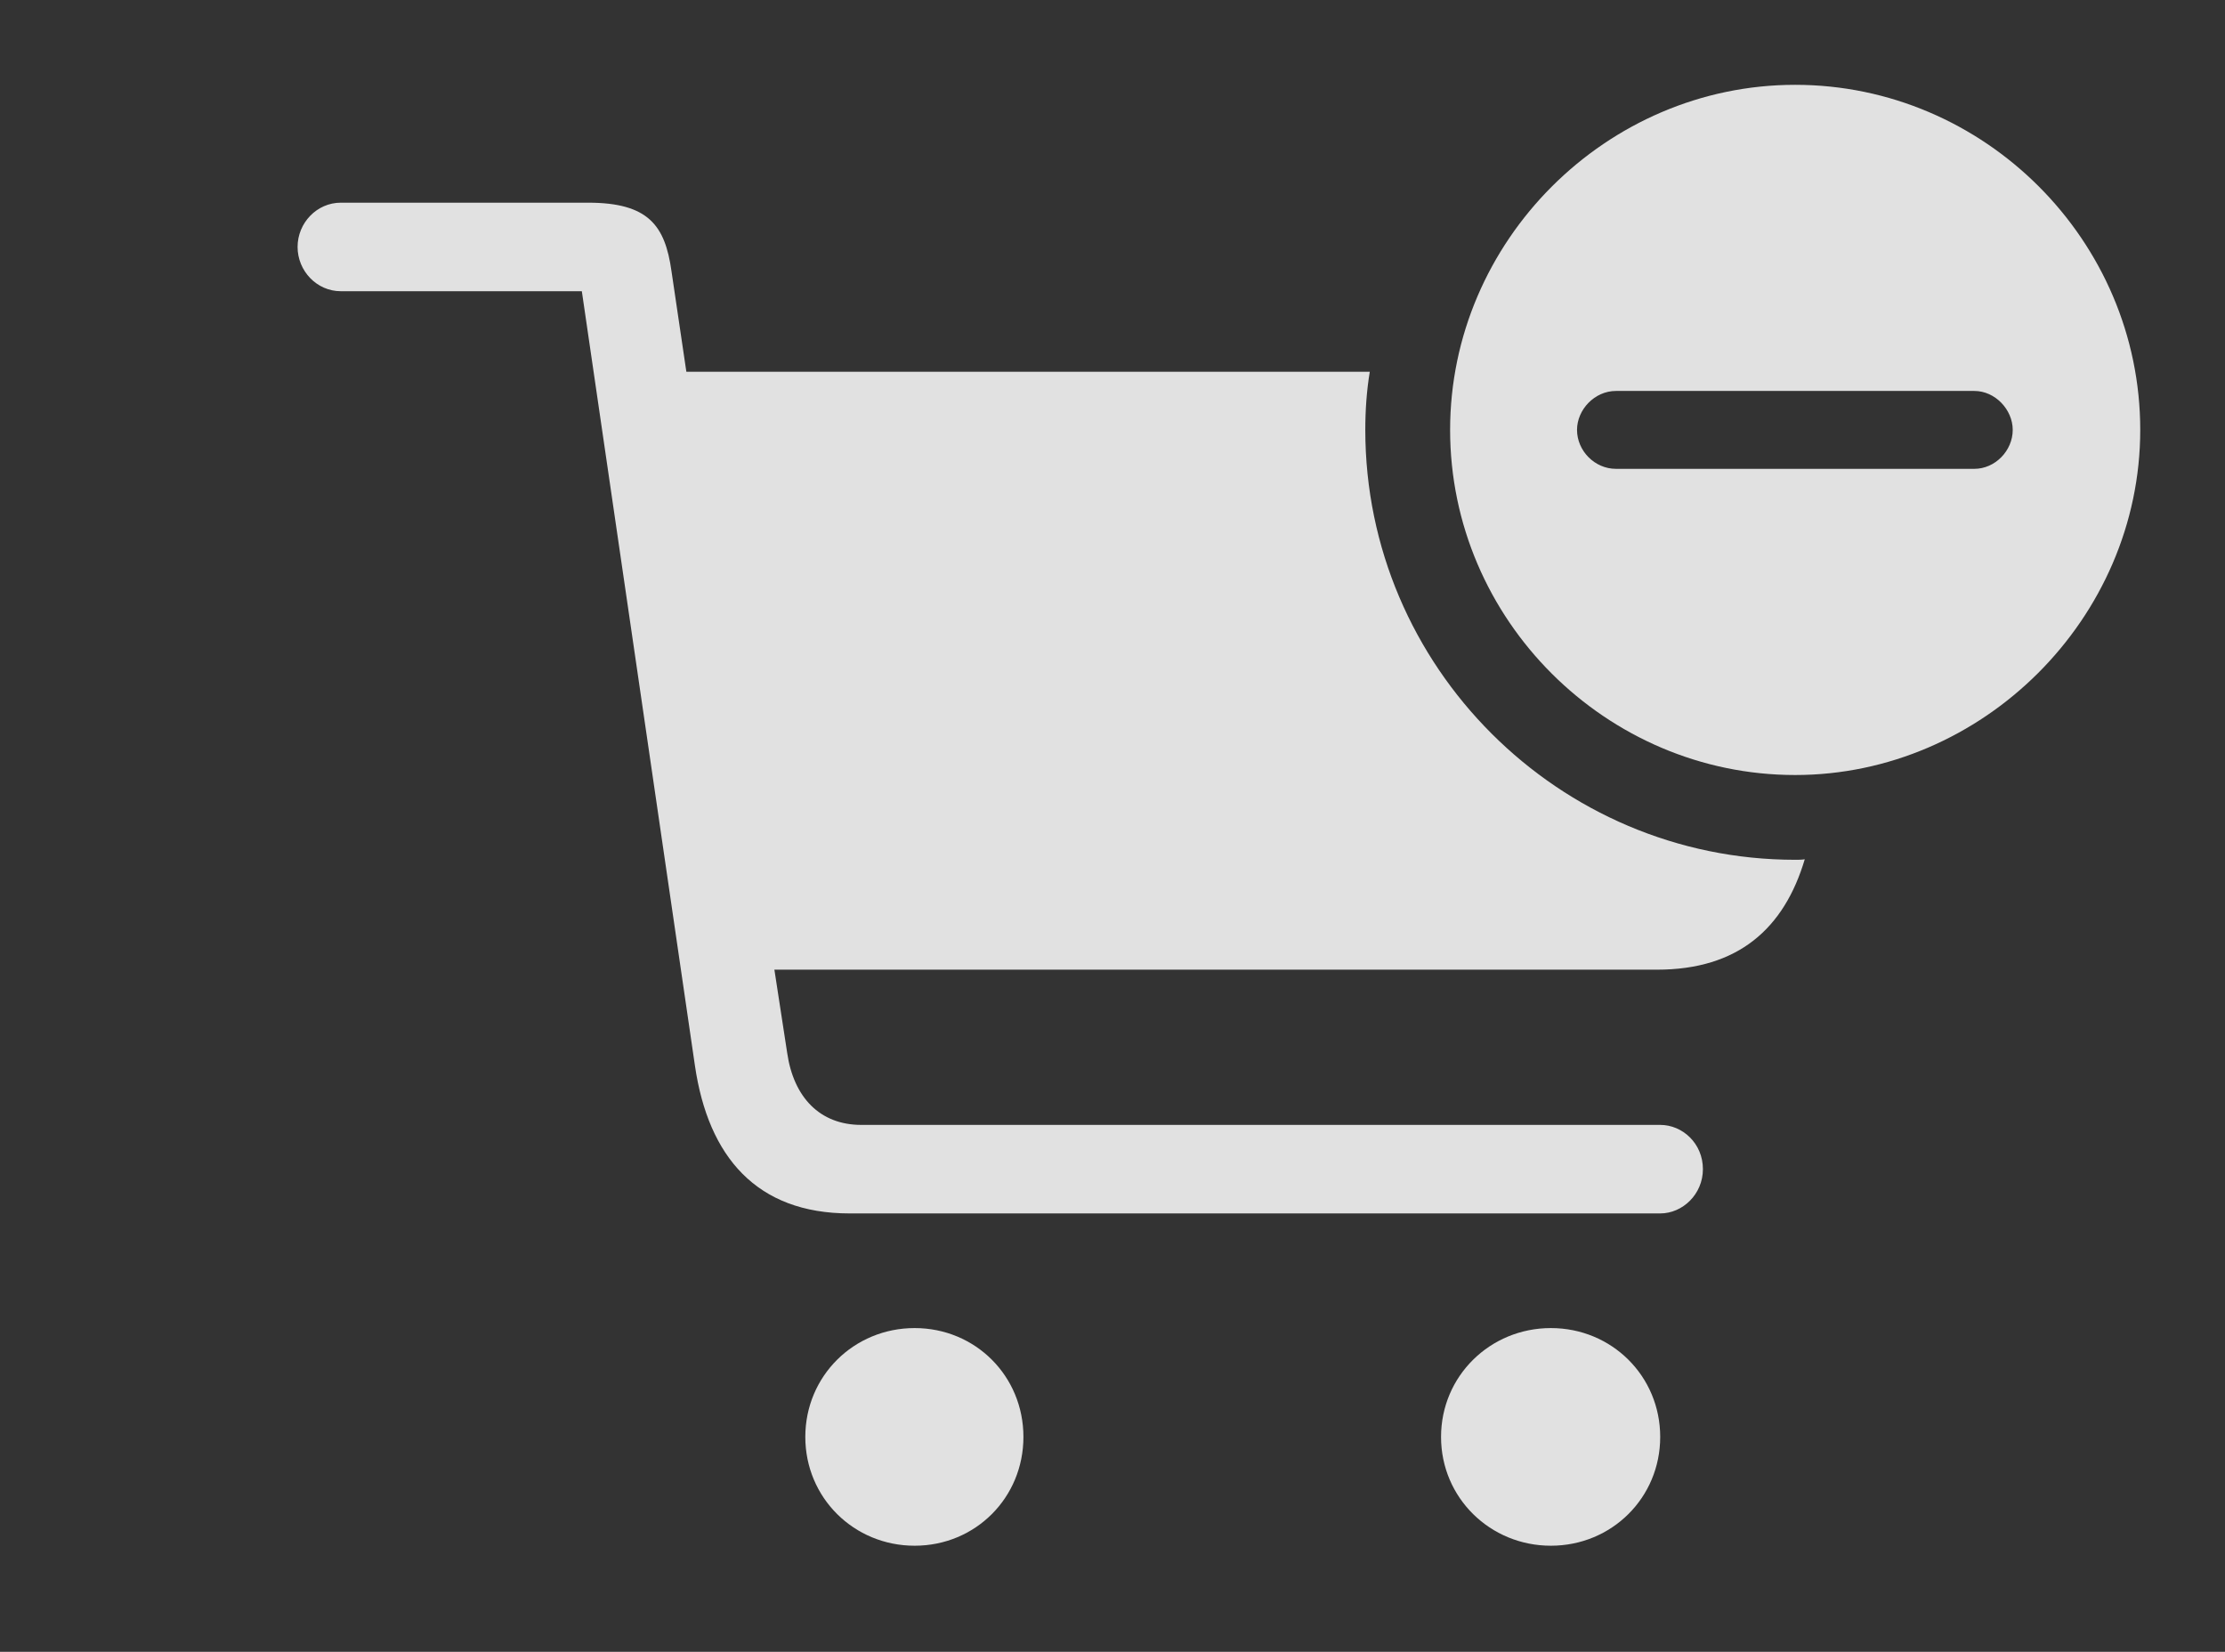 <?xml version="1.0" encoding="UTF-8"?>
<!--Generator: Apple Native CoreSVG 326-->
<!DOCTYPE svg
PUBLIC "-//W3C//DTD SVG 1.1//EN"
       "http://www.w3.org/Graphics/SVG/1.1/DTD/svg11.dtd">
<svg version="1.1" xmlns="http://www.w3.org/2000/svg" xmlns:xlink="http://www.w3.org/1999/xlink" viewBox="0 0 40.742 30.244">
 <rect x="0" y="0" width="40.742" height="30.244" fill="#333333" stroke="none"/>
 <g>
  <rect height="30.244" opacity="0" width="40.742" x="0" y="0"/>
  <path d="M18.74 26.309C18.74 27.422 17.861 28.301 16.748 28.301C15.635 28.301 14.746 27.422 14.746 26.309C14.746 25.195 15.635 24.316 16.748 24.316C17.861 24.316 18.74 25.195 18.74 26.309ZM30.4 26.309C30.4 27.422 29.512 28.301 28.398 28.301C27.285 28.301 26.387 27.422 26.387 26.309C26.387 25.195 27.285 24.316 28.398 24.316C29.512 24.316 30.4 25.195 30.4 26.309ZM12.295 4.961L12.568 6.807L25.082 6.807C25.025 7.153 25 7.509 25 7.871C25 12.207 28.545 15.742 32.871 15.742C32.93 15.742 32.989 15.742 33.047 15.733C32.669 17.003 31.825 17.754 30.342 17.754L14.18 17.754L14.414 19.277C14.531 20.088 15.01 20.596 15.771 20.596L30.4 20.596C30.811 20.596 31.182 20.938 31.182 21.406C31.182 21.865 30.811 22.217 30.4 22.217L15.557 22.217C13.857 22.217 12.969 21.182 12.725 19.512L10.654 5.332L6.24 5.332C5.801 5.332 5.449 4.961 5.449 4.521C5.449 4.082 5.801 3.711 6.24 3.711L10.771 3.711C11.875 3.711 12.178 4.131 12.295 4.961Z" fill="white" fill-opacity="0.85"/>
  <path d="M39.19 7.871C39.19 11.328 36.299 14.19 32.871 14.19C29.414 14.19 26.553 11.348 26.553 7.871C26.553 4.414 29.414 1.553 32.871 1.553C36.338 1.553 39.19 4.404 39.19 7.871ZM29.59 7.158C29.199 7.158 28.877 7.5 28.877 7.871C28.877 8.252 29.199 8.584 29.59 8.584L36.152 8.584C36.533 8.584 36.855 8.252 36.855 7.871C36.855 7.5 36.533 7.158 36.152 7.158Z" fill="white" fill-opacity="0.85"/>
 </g>
</svg>
